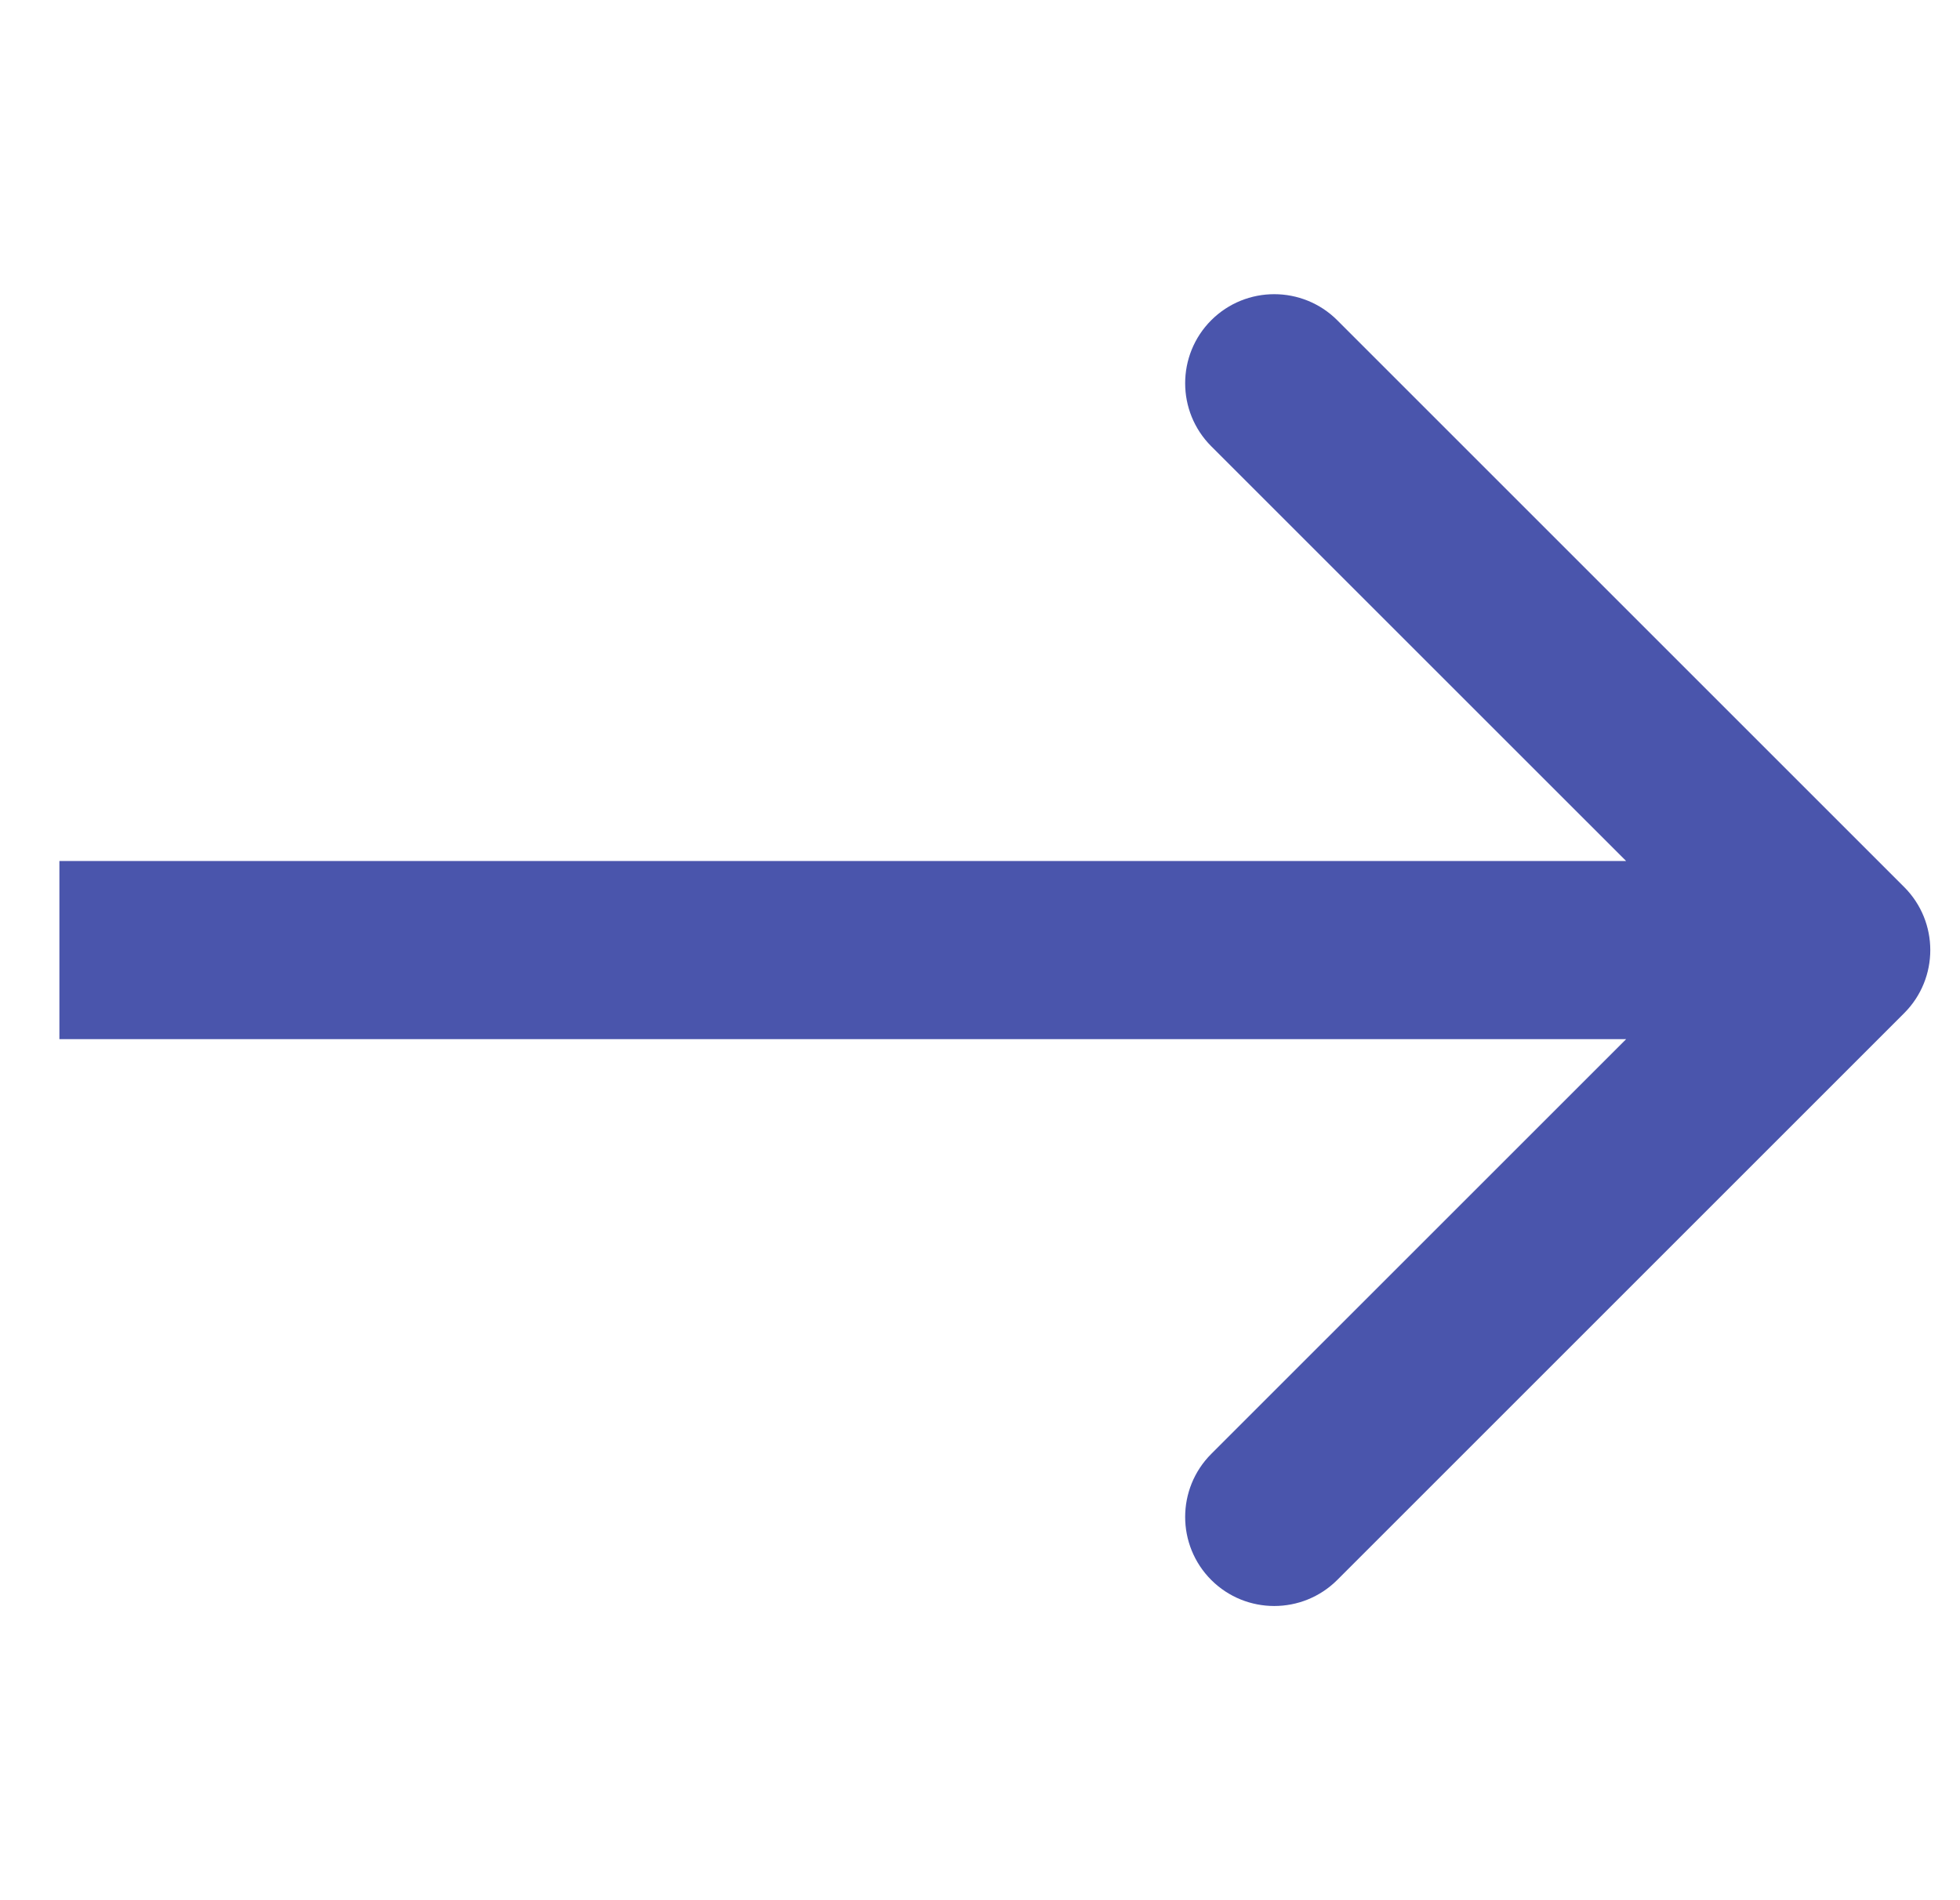 <svg width="33" height="32" viewBox="0 0 33 32" fill="none" xmlns="http://www.w3.org/2000/svg">
<path d="M32.061 17.061C32.646 16.475 32.646 15.525 32.061 14.939L22.515 5.393C21.929 4.808 20.979 4.808 20.393 5.393C19.808 5.979 19.808 6.929 20.393 7.515L28.879 16L20.393 24.485C19.808 25.071 19.808 26.021 20.393 26.607C20.979 27.192 21.929 27.192 22.515 26.607L32.061 17.061ZM1 17.5H31V14.5H1V17.5Z" fill="#4A55AC"/>
</svg>
